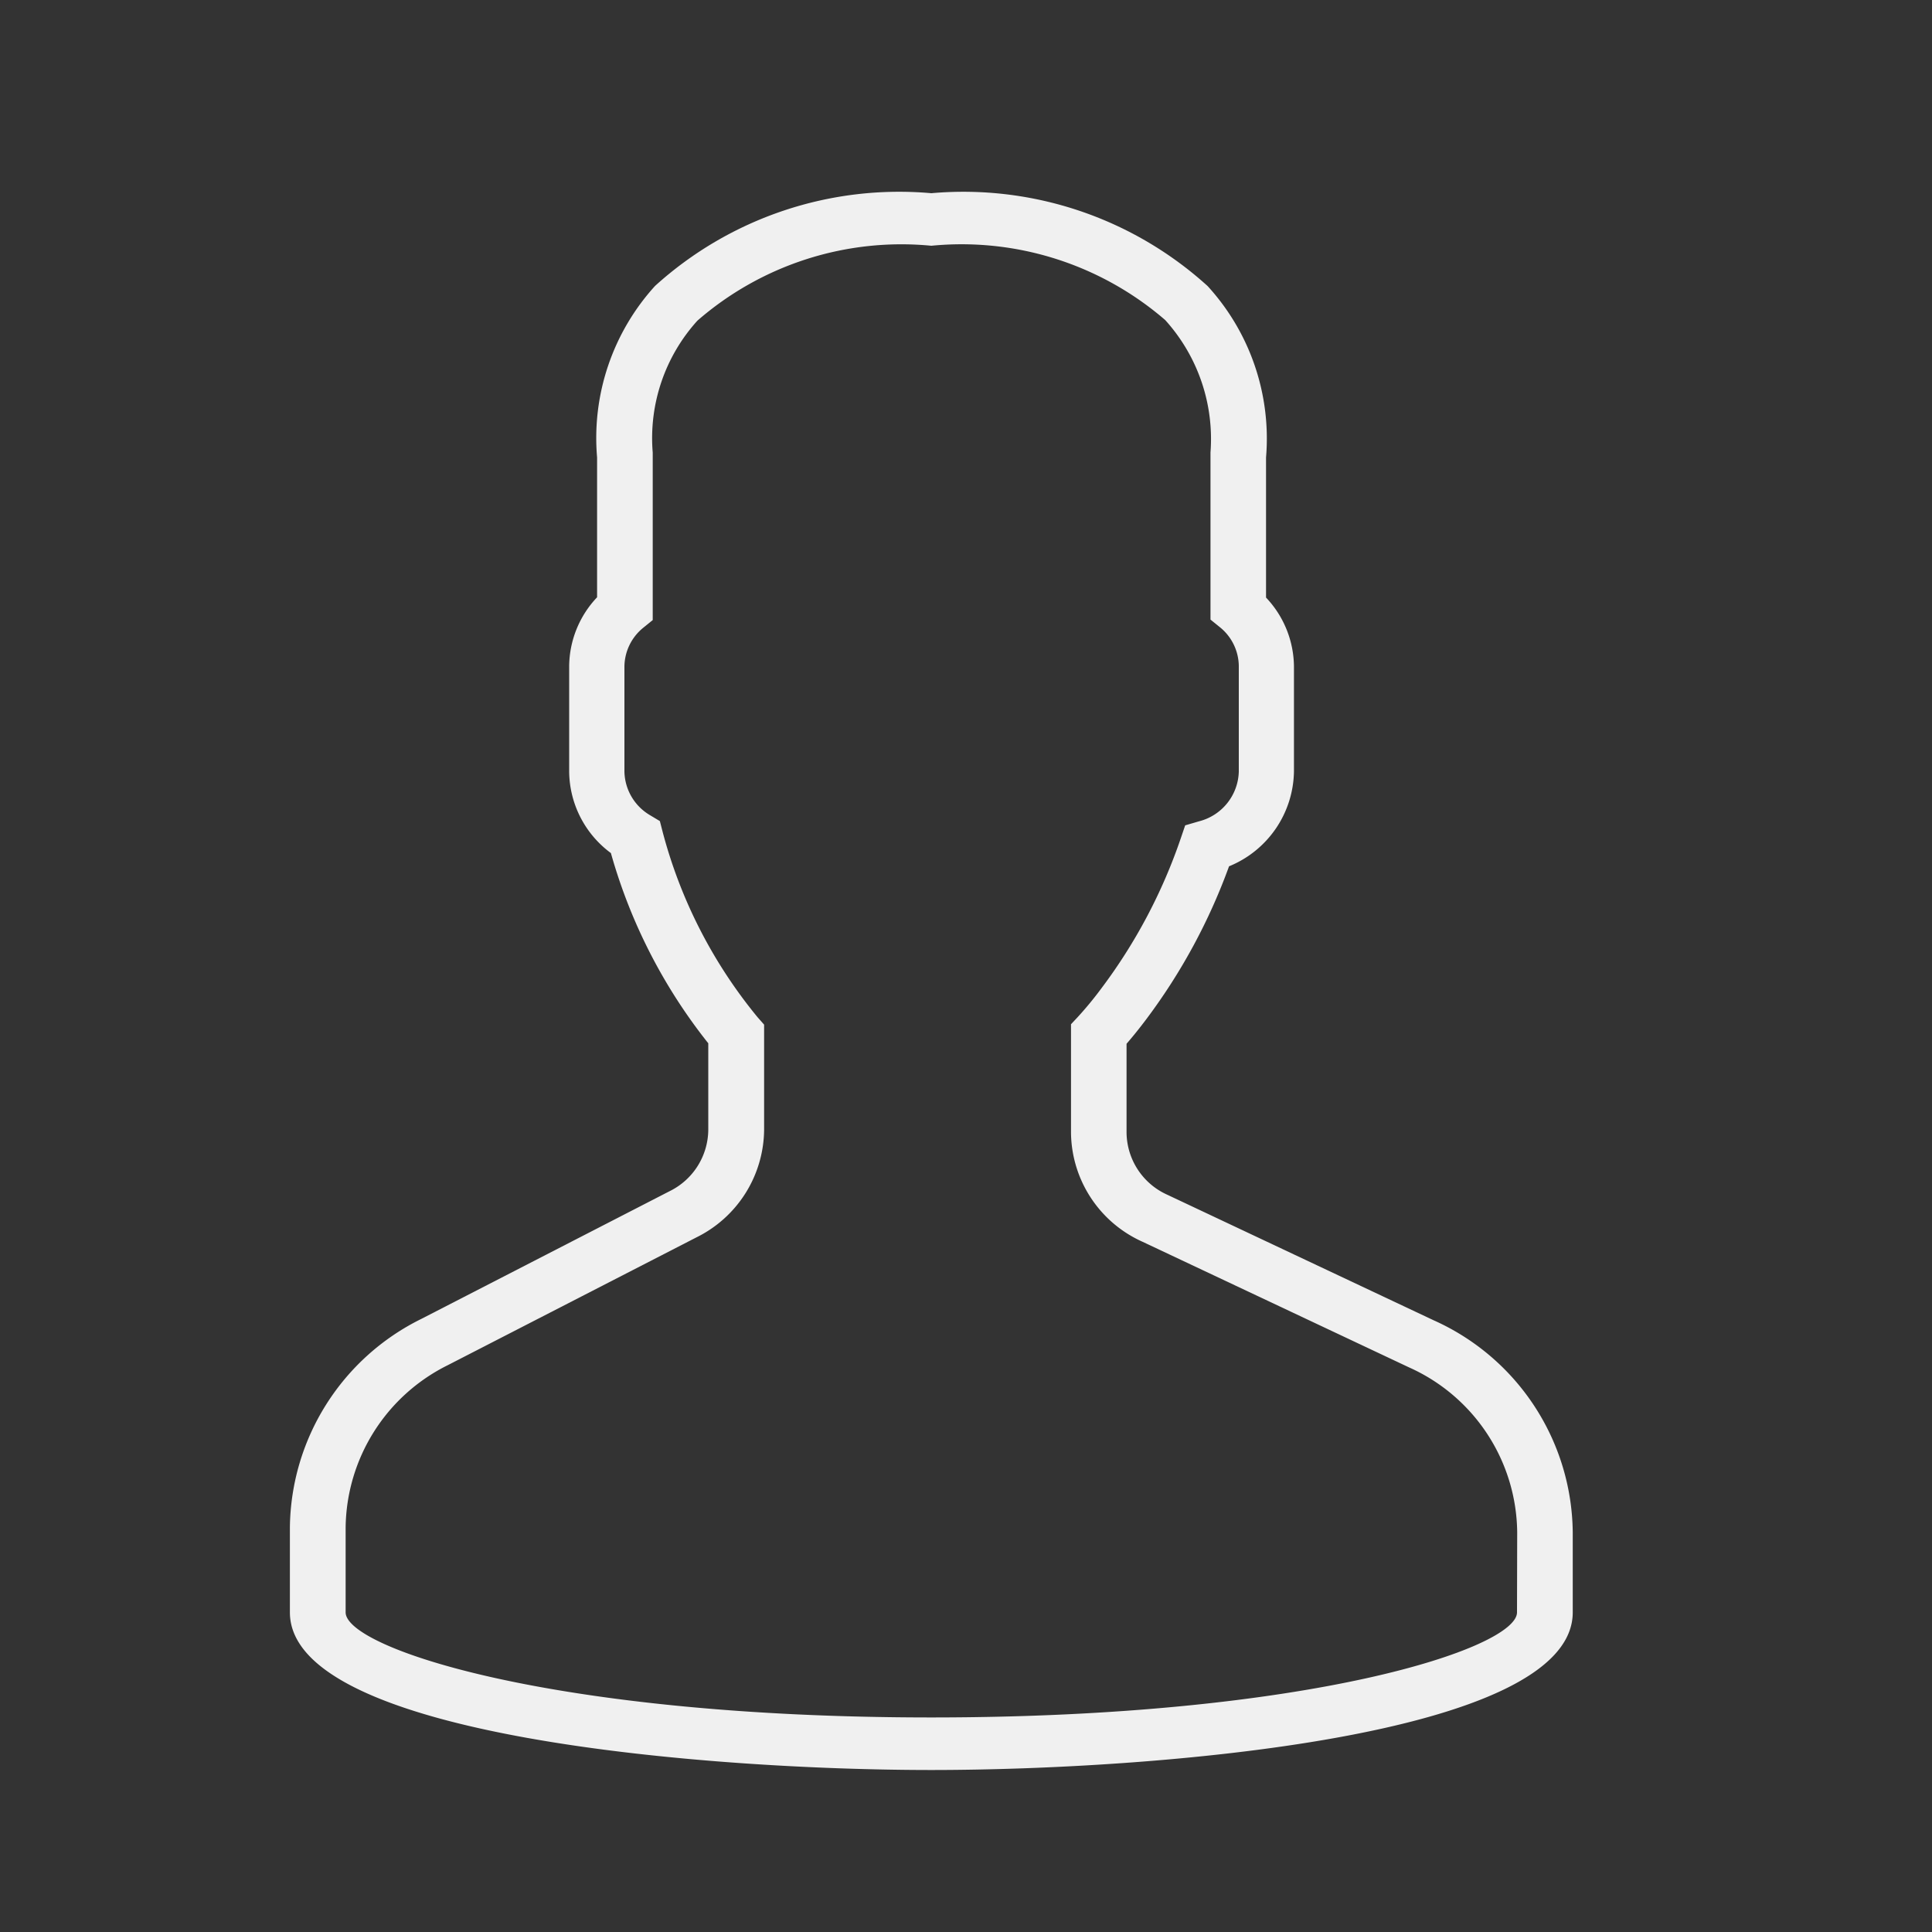<svg xmlns="http://www.w3.org/2000/svg" width="20" height="20" viewBox="0 0 20 20">
    <rect x="0" y="0" width="20" height="20" fill="#333333" stroke="none"/>
    <defs>
        <style>
            .cls-1{fill:none}.cls-2{fill:#f0f0f0}
        </style>
    </defs>
    <g id="Group_5060" data-name="Group 5060" transform="translate(-1071.11 -64.389)">
        <path id="user_2_" d="M18.841 11.668l-2.758-1.3a.713.713 0 0 1-.422-.643v-.92c.066-.076.136-.163.208-.259a6.1 6.1 0 0 0 .853-1.578 1.078 1.078 0 0 0 .672-.984V4.9a1.05 1.05 0 0 0-.289-.714v-1.45A2.339 2.339 0 0 0 16.5.961 3.762 3.762 0 0 0 13.64 0a3.763 3.763 0 0 0-2.86.96 2.34 2.34 0 0 0-.6 1.775v1.448a1.05 1.05 0 0 0-.289.714v1.088a1.06 1.06 0 0 0 .432.846A5.591 5.591 0 0 0 11.331 8.8v.9a.714.714 0 0 1-.4.631l-2.574 1.324A2.436 2.436 0 0 0 7 13.81v.881c0 1.291 4.344 1.632 6.64 1.632s6.64-.341 6.64-1.632v-.828a2.431 2.431 0 0 0-1.439-2.195zm.862 3.023c0 .369-2.14 1.088-6.063 1.088s-6.063-.719-6.063-1.088v-.881a1.9 1.9 0 0 1 1.056-1.677l2.576-1.324a1.254 1.254 0 0 0 .7-1.109V8.607l-.067-.076a5.037 5.037 0 0 1-.984-1.922L10.83 6.5l-.1-.06a.536.536 0 0 1-.267-.456V4.9a.524.524 0 0 1 .193-.4l.1-.081V2.685a1.81 1.81 0 0 1 .463-1.366A3.216 3.216 0 0 1 13.64.544a3.223 3.223 0 0 1 2.421.769 1.835 1.835 0 0 1 .469 1.371v1.73l.1.081a.523.523 0 0 1 .193.4v1.09a.546.546 0 0 1-.411.517l-.144.042-.046.135a5.571 5.571 0 0 1-.822 1.553 3.616 3.616 0 0 1-.242.294l-.072.077v1.122a1.251 1.251 0 0 0 .741 1.13l2.758 1.3a1.891 1.891 0 0 1 1.12 1.708z" class="cls-2" data-name="user (2)" transform="translate(1067.111 66.389)"/>
    </g>
</svg>
